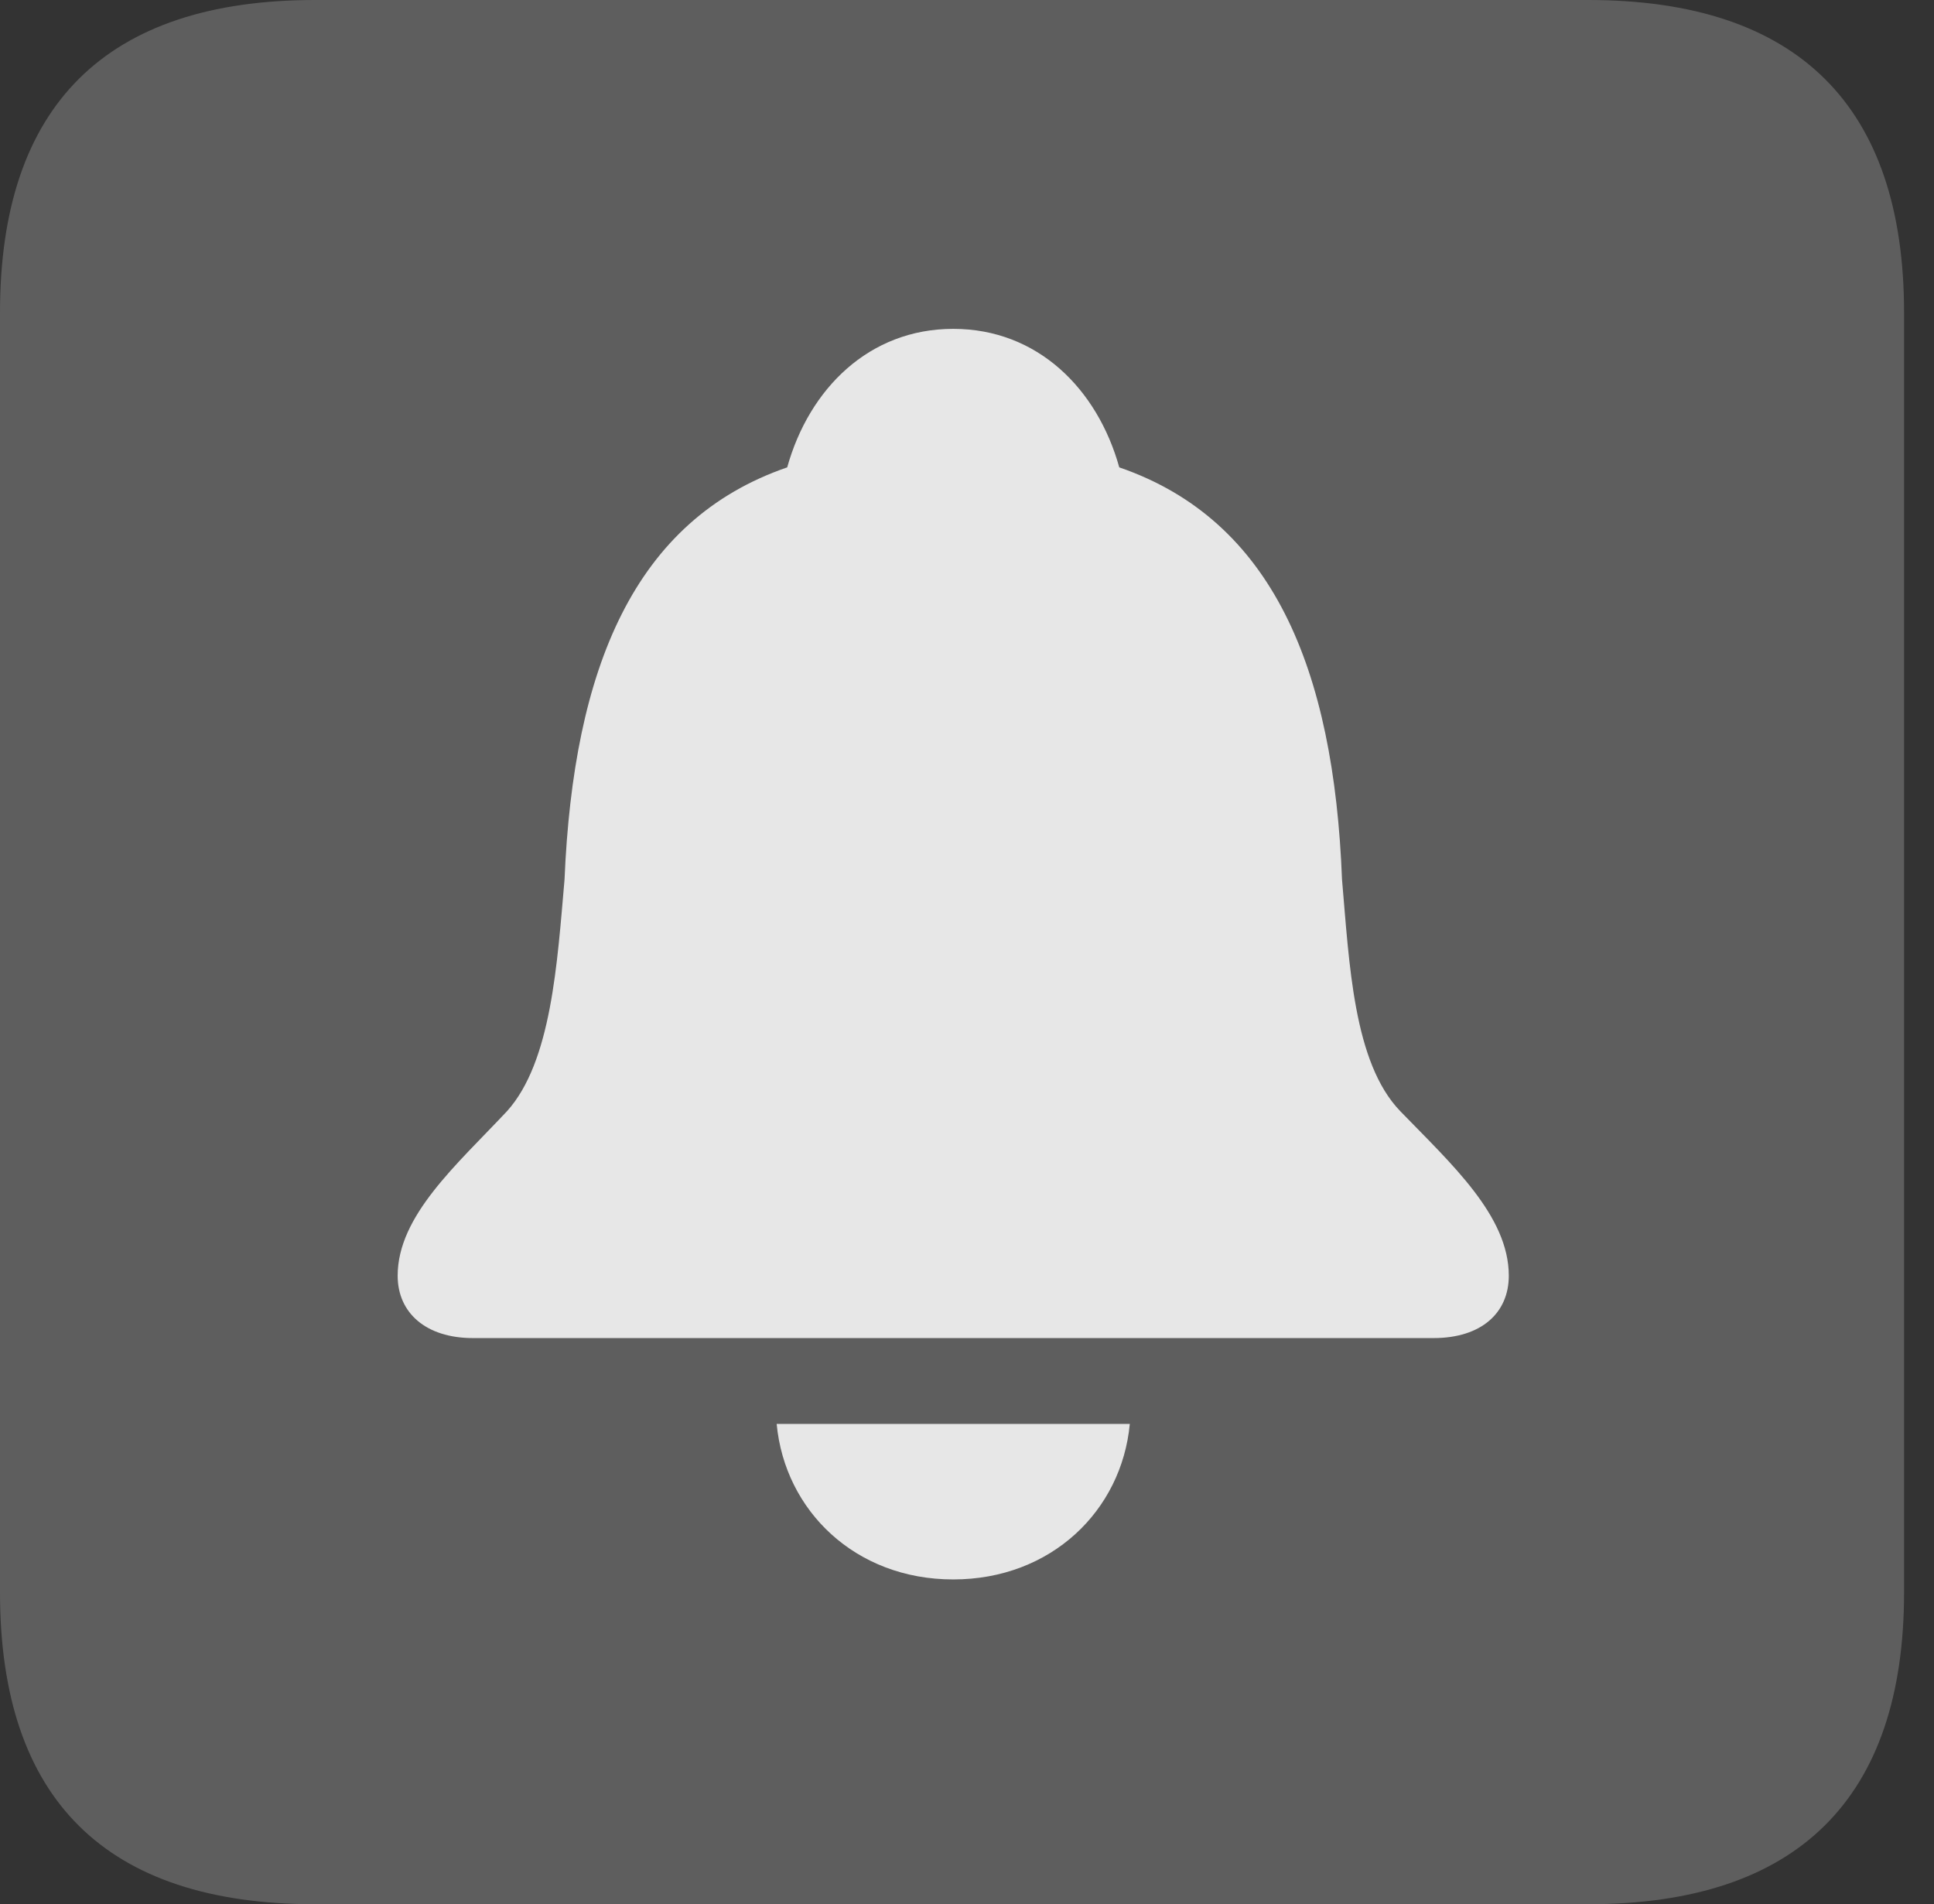 <?xml version="1.0" encoding="UTF-8"?>
<!--Generator: Apple Native CoreSVG 341-->
<!DOCTYPE svg
PUBLIC "-//W3C//DTD SVG 1.1//EN"
       "http://www.w3.org/Graphics/SVG/1.1/DTD/svg11.dtd">
<svg version="1.1" xmlns="http://www.w3.org/2000/svg" xmlns:xlink="http://www.w3.org/1999/xlink" viewBox="0 0 23.32 22.959">
 <rect x="0" y="0" width="23.32" height="22.959" fill="#333333" stroke="none"/>
 <g>
  <rect height="22.959" opacity="0" width="23.32" x="0" y="0"/>
  <path d="M3.799 22.959L19.15 22.959C21.68 22.959 22.959 21.68 22.959 19.199L22.959 3.77C22.959 1.279 21.68 0 19.15 0L3.799 0C1.279 0 0 1.27 0 3.77L0 19.199C0 21.699 1.279 22.959 3.799 22.959Z" fill="white" fill-opacity="0.212"/>
  <path d="M5.703 16.133C5.137 16.133 4.795 15.83 4.795 15.381C4.795 14.658 5.508 14.043 6.113 13.398C6.65 12.803 6.719 11.611 6.807 10.605C6.914 8.057 7.646 6.27 9.492 5.635C9.756 4.688 10.479 3.965 11.494 3.965C12.51 3.965 13.232 4.688 13.496 5.635C15.342 6.27 16.084 8.057 16.182 10.605C16.27 11.611 16.318 12.812 16.885 13.398C17.5 14.033 18.193 14.658 18.193 15.381C18.193 15.83 17.861 16.133 17.285 16.133ZM11.494 19.043C10.312 19.043 9.463 18.213 9.365 17.168L13.623 17.168C13.525 18.213 12.676 19.043 11.494 19.043Z" fill="white" fill-opacity="0.85"/>
 </g>
</svg>
